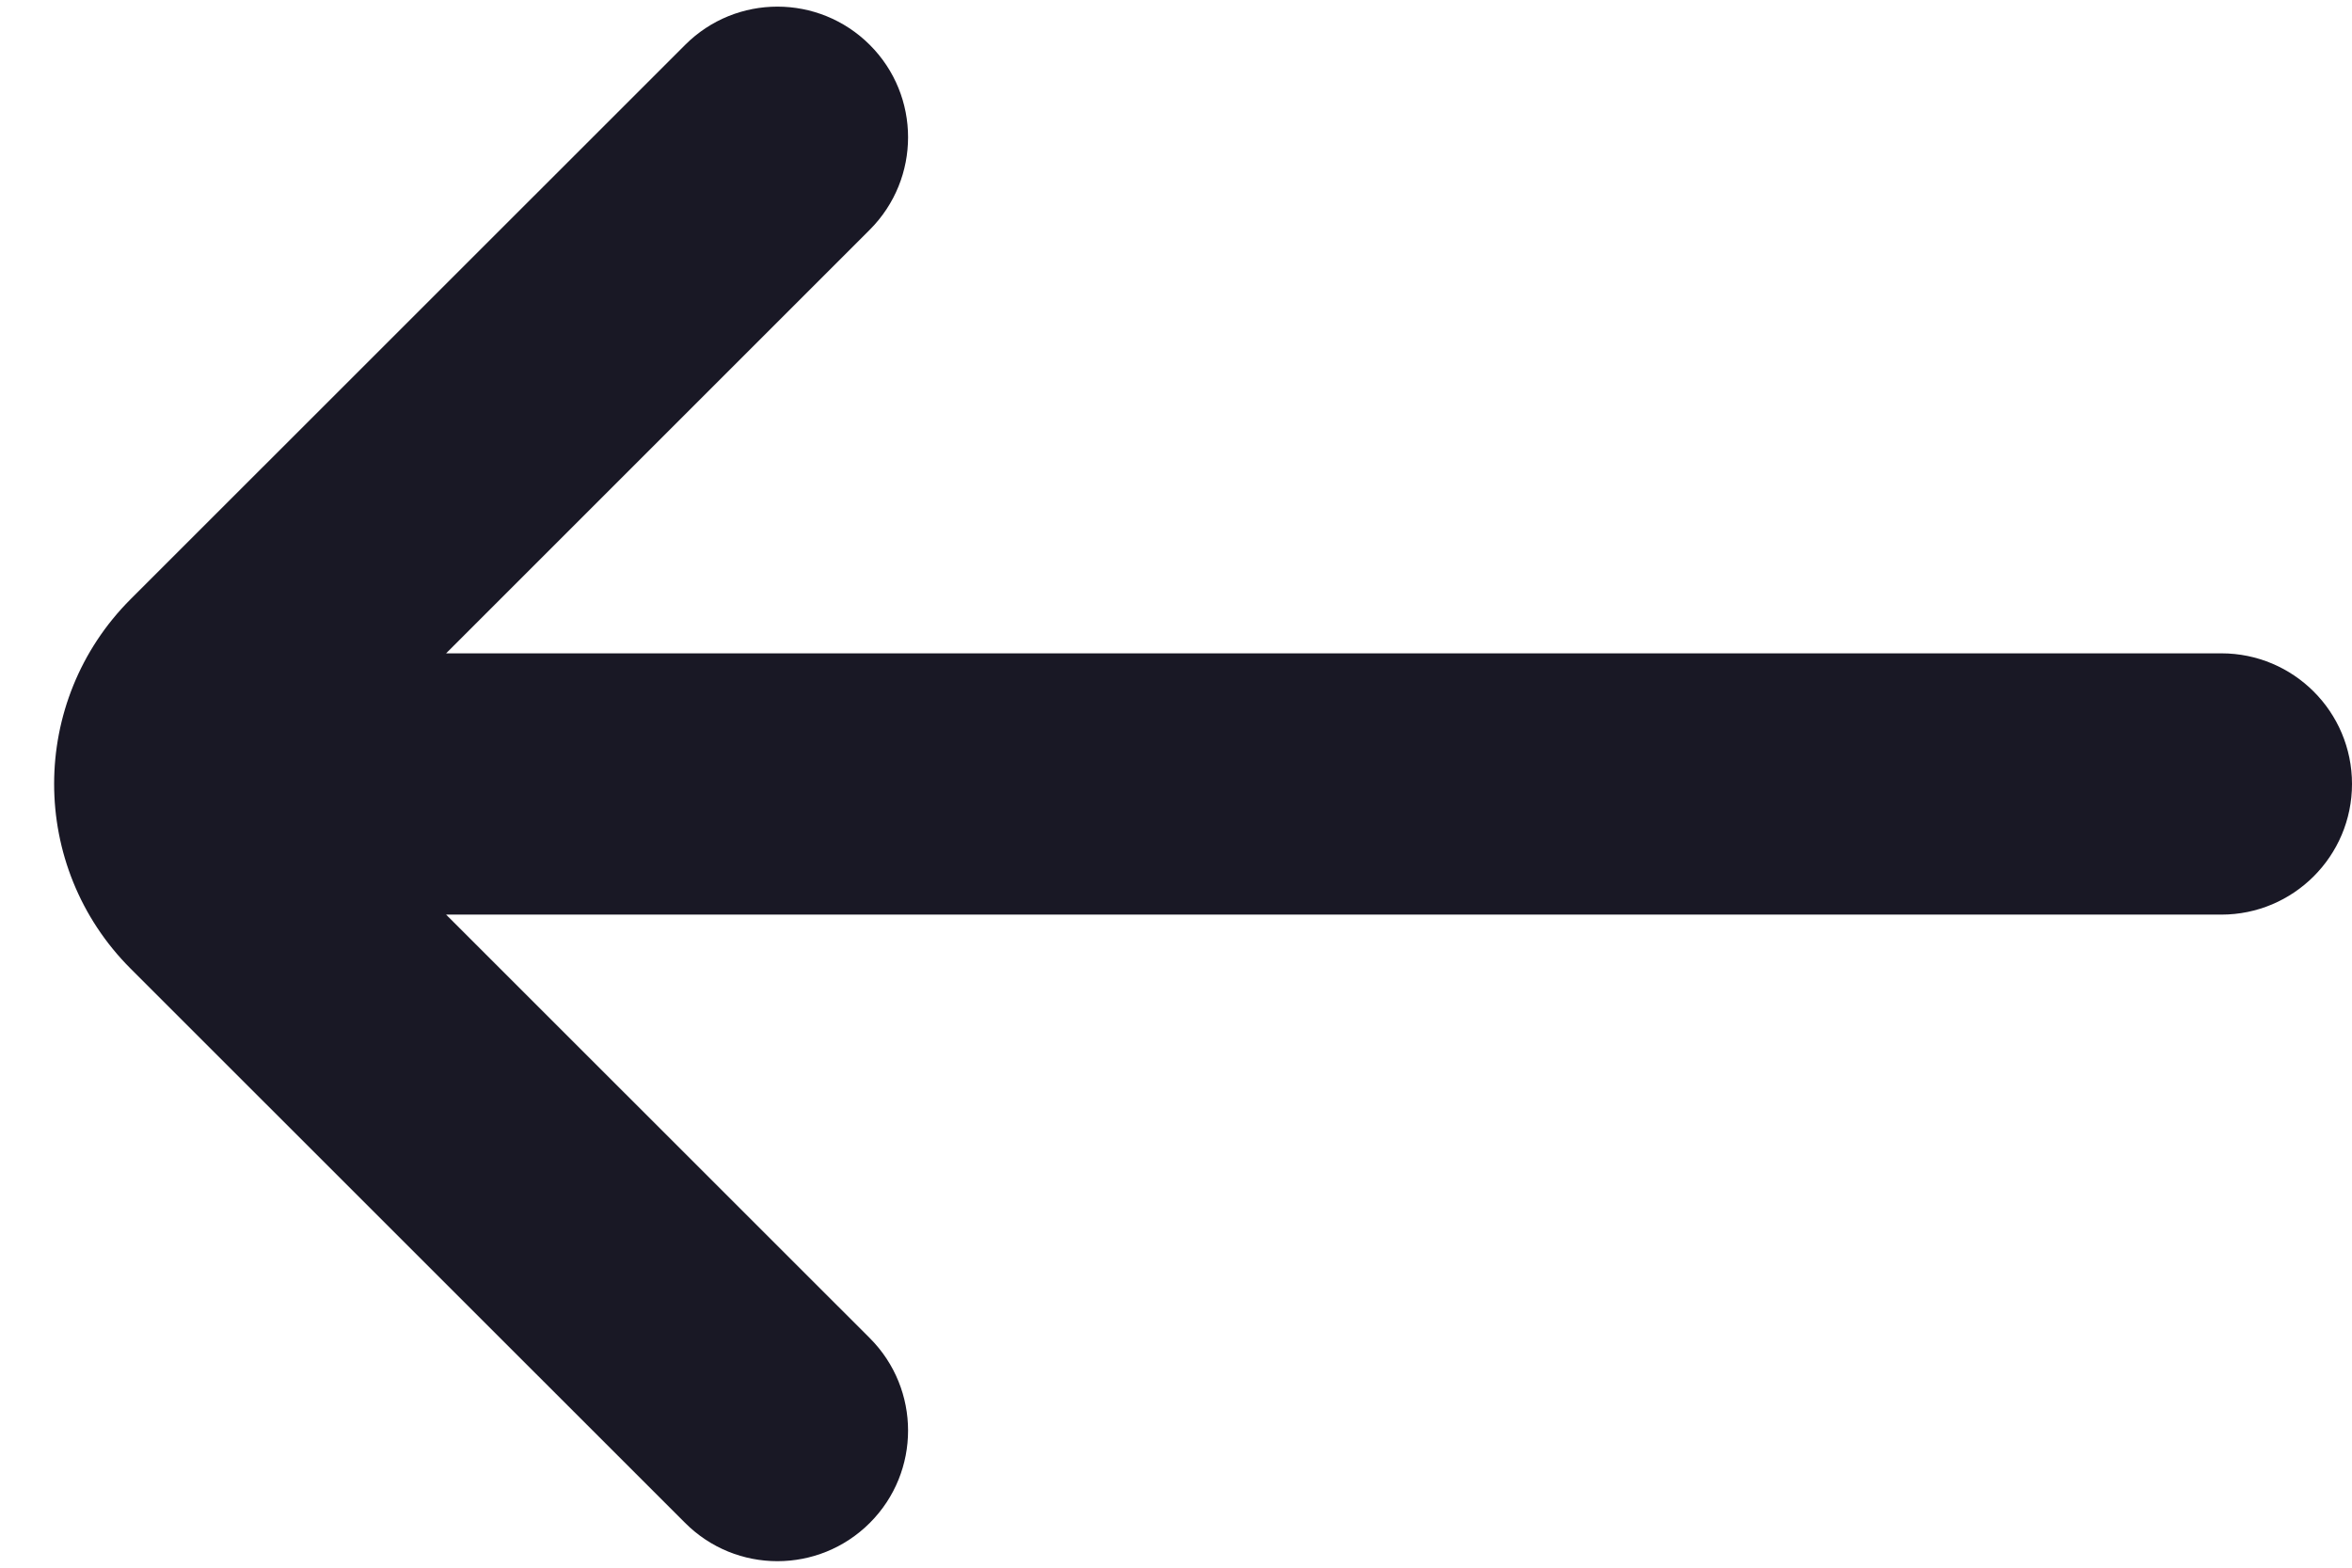 <svg width="18" height="12" viewBox="0 0 18 12" fill="none" xmlns="http://www.w3.org/2000/svg">
<path d="M3.414 5.001H17C17.552 5.001 18 5.448 18 6.001C18 6.553 17.552 7.001 17 7.001H3.414L6.657 10.243C7.047 10.634 7.047 11.267 6.657 11.657C6.266 12.048 5.633 12.048 5.243 11.657L1 7.415C0.219 6.634 0.219 5.367 1 4.586L5.243 0.344C5.633 -0.047 6.266 -0.047 6.657 0.344C7.047 0.734 7.047 1.367 6.657 1.758L3.414 5.001Z" fill="#191825"/>
</svg>
